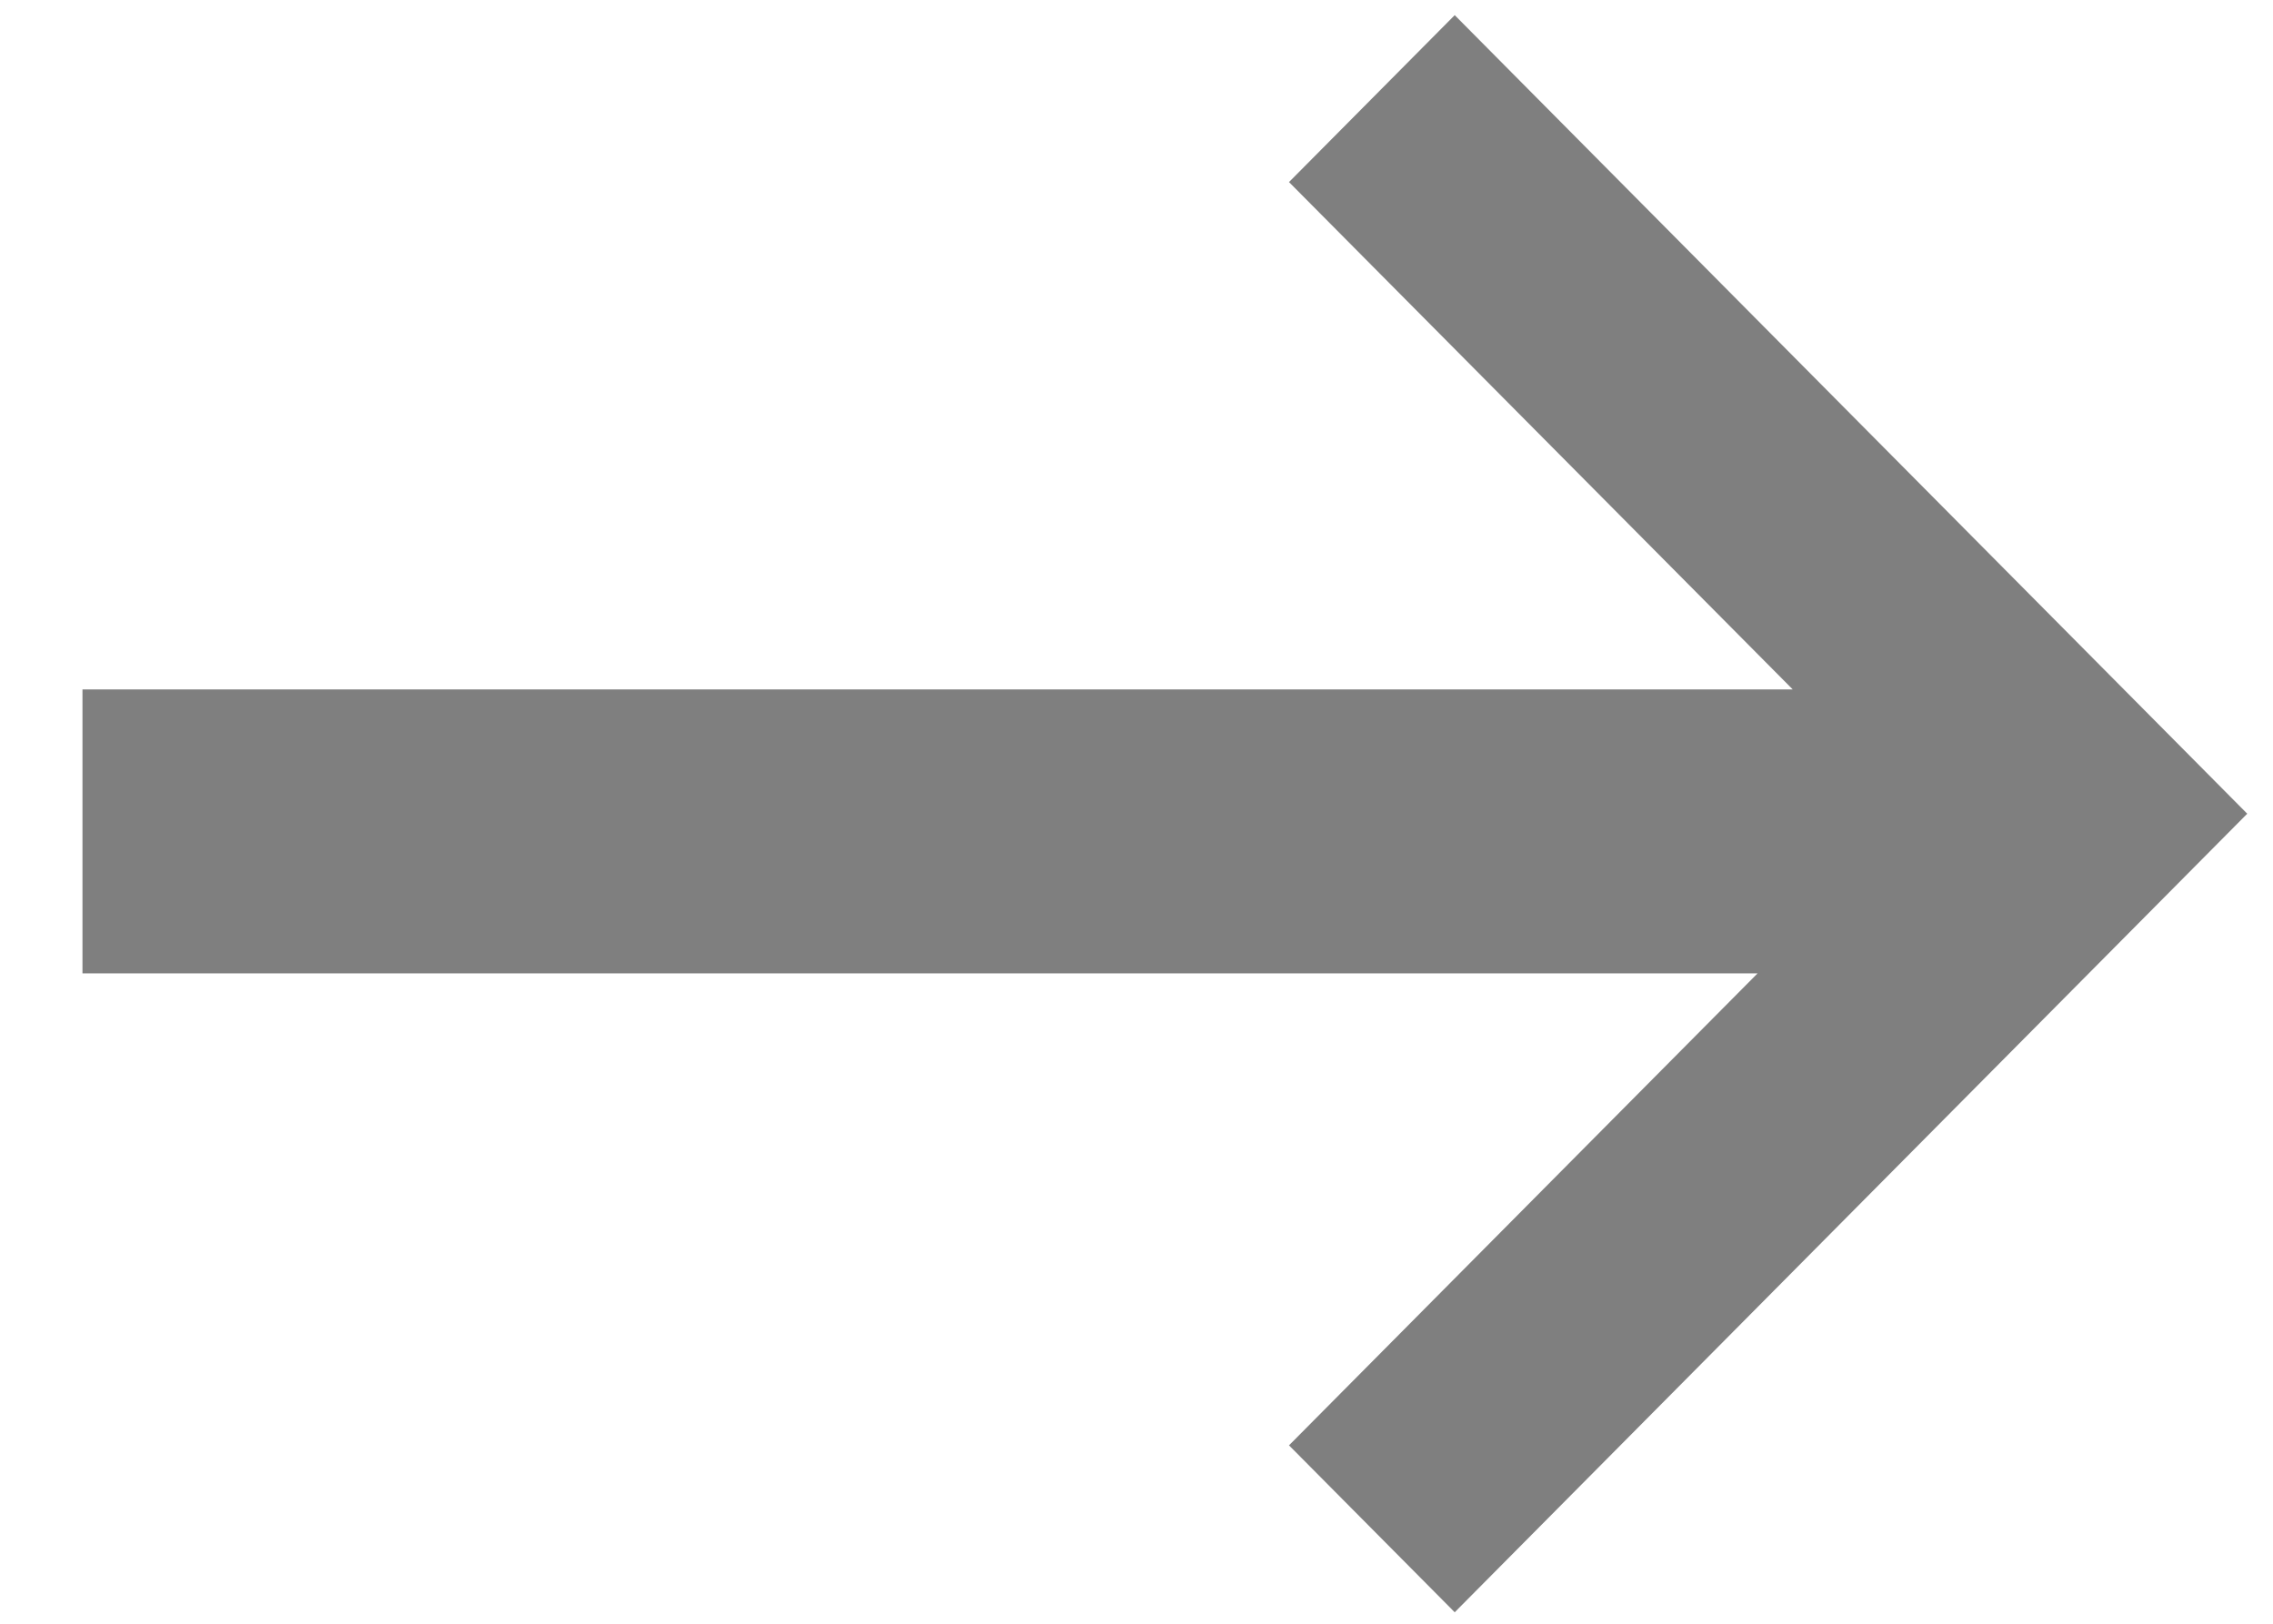 <svg class="hover-card" width="21" height="15" viewBox="0 0 21 15" xmlns="http://www.w3.org/2000/svg">
<path fill-rule="evenodd" clip-rule="evenodd" d="M11.909 13.352L13.44 14.894L20.762 7.517L13.44 0.14L11.909 1.682L16.563 6.369H0.762V8.992H16.238L11.909 13.352Z" fill-opacity="0.5"/>
</svg>
